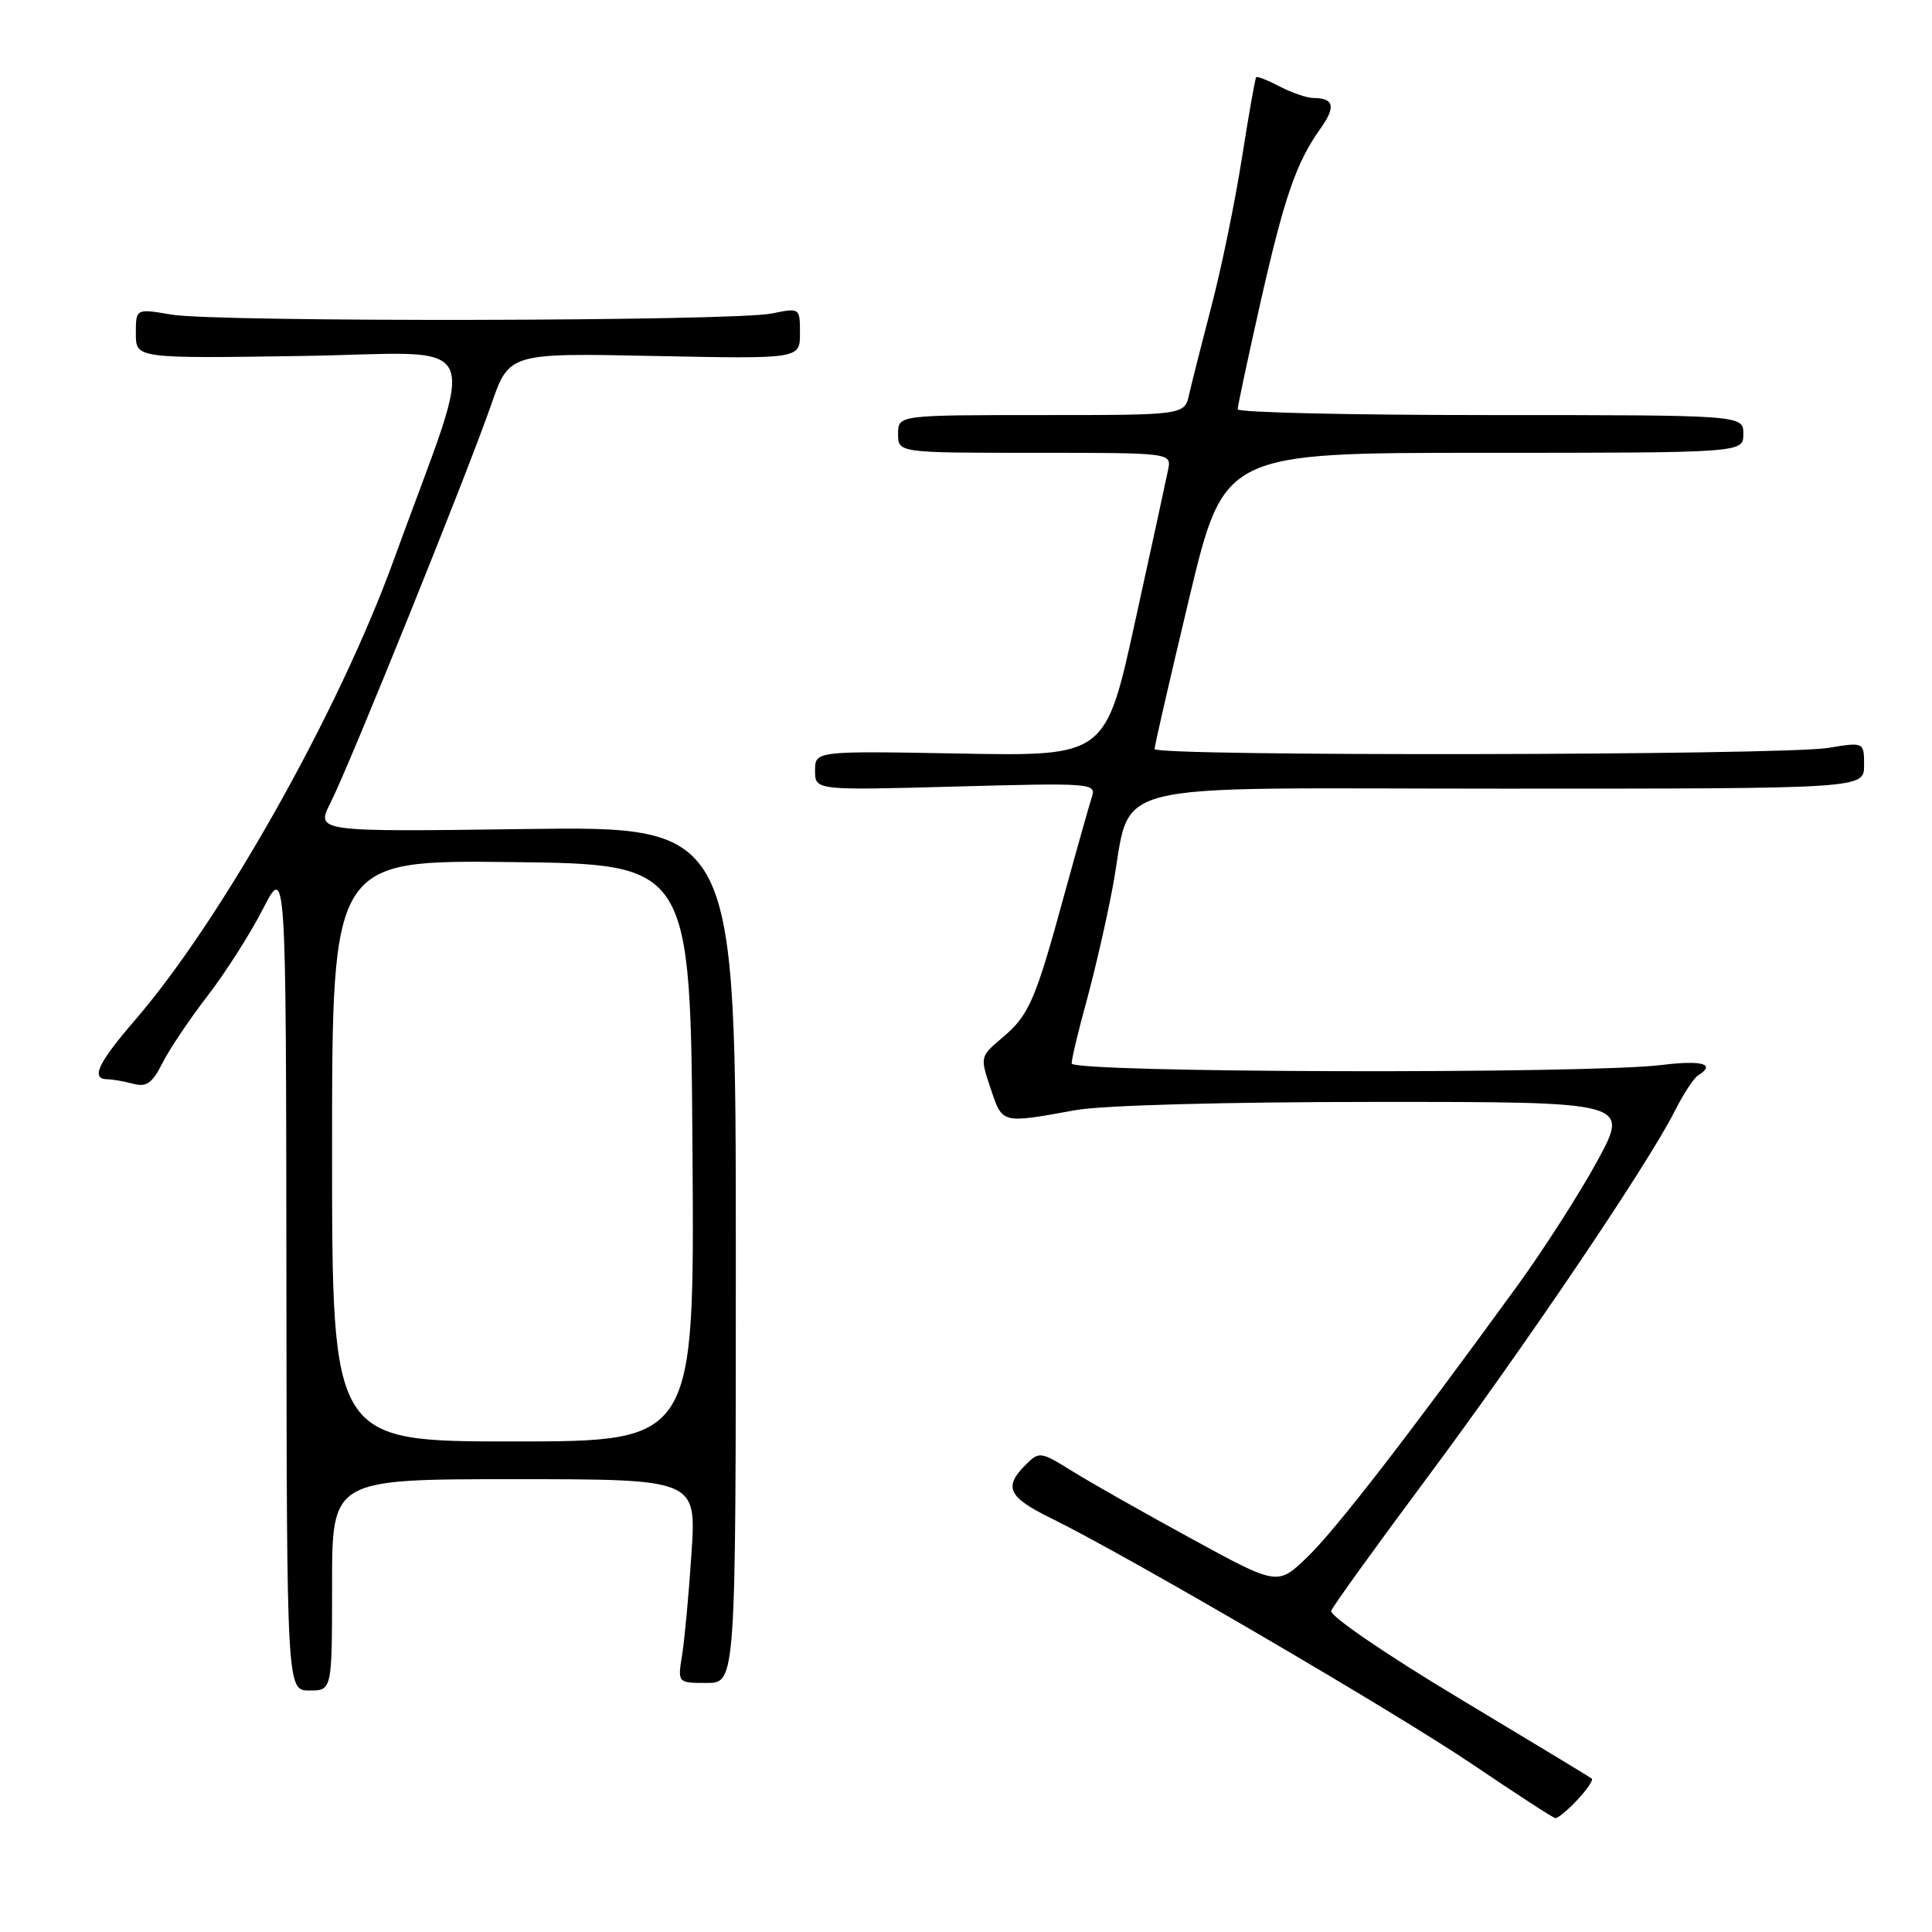 <?xml version="1.0" encoding="UTF-8" standalone="no"?>
<!DOCTYPE svg PUBLIC "-//W3C//DTD SVG 1.1//EN" "http://www.w3.org/Graphics/SVG/1.1/DTD/svg11.dtd" >
<svg xmlns="http://www.w3.org/2000/svg" xmlns:xlink="http://www.w3.org/1999/xlink" version="1.1" viewBox="0 0 256 256">
 <g >
 <path fill="currentColor"
d=" M 209.00 238.50 C 210.29 237.13 211.15 235.86 210.92 235.67 C 210.69 235.48 202.72 230.67 193.22 224.96 C 183.55 219.15 176.14 214.08 176.39 213.44 C 176.63 212.81 182.32 204.91 189.04 195.89 C 201.98 178.52 218.35 154.29 221.86 147.32 C 223.02 145.02 224.43 142.85 224.99 142.51 C 227.43 141.00 225.57 140.45 220.25 141.11 C 210.50 142.33 142.00 142.16 142.00 140.91 C 142.00 140.32 142.88 136.60 143.97 132.66 C 145.05 128.72 146.59 122.03 147.39 117.79 C 150.19 103.05 144.53 104.50 199.27 104.50 C 247.00 104.50 247.00 104.50 247.00 101.41 C 247.00 98.32 247.00 98.32 242.25 99.10 C 236.15 100.10 153.00 100.24 152.99 99.25 C 152.98 98.84 155.05 89.84 157.58 79.25 C 162.19 60.00 162.19 60.00 196.60 60.00 C 231.00 60.00 231.00 60.00 231.00 57.50 C 231.00 55.00 231.00 55.00 197.50 55.00 C 179.07 55.00 164.00 54.66 164.00 54.23 C 164.00 53.81 165.34 47.52 166.98 40.25 C 170.15 26.20 171.73 21.59 174.94 17.08 C 177.02 14.16 176.78 13.00 174.08 12.99 C 173.21 12.99 171.20 12.31 169.60 11.48 C 168.01 10.64 166.59 10.08 166.45 10.23 C 166.31 10.38 165.46 15.22 164.55 21.00 C 163.64 26.78 161.84 35.55 160.54 40.50 C 159.25 45.45 157.91 50.74 157.57 52.25 C 156.96 55.00 156.96 55.00 137.98 55.00 C 119.00 55.00 119.00 55.00 119.00 57.50 C 119.00 60.00 119.00 60.00 137.12 60.00 C 155.23 60.00 155.23 60.00 154.78 62.25 C 154.53 63.49 152.57 72.53 150.41 82.35 C 146.50 100.20 146.50 100.20 127.25 99.85 C 108.00 99.50 108.00 99.50 108.00 102.12 C 108.00 104.73 108.00 104.73 126.65 104.22 C 144.64 103.73 145.29 103.78 144.68 105.60 C 144.34 106.65 142.70 112.45 141.04 118.50 C 137.18 132.63 136.36 134.52 132.79 137.52 C 129.86 139.99 129.85 140.04 131.27 144.25 C 132.85 148.94 132.63 148.89 142.50 147.10 C 146.04 146.46 162.29 146.01 182.20 146.01 C 215.89 146.00 215.89 146.00 211.70 153.75 C 209.39 158.01 204.57 165.53 201.00 170.45 C 186.50 190.40 176.98 202.70 173.24 206.31 C 169.29 210.12 169.29 210.12 157.90 203.90 C 151.63 200.48 144.53 196.46 142.13 194.97 C 137.85 192.31 137.71 192.29 135.88 194.12 C 132.95 197.05 133.59 198.38 139.25 201.16 C 149.34 206.11 185.10 226.99 195.25 233.88 C 200.89 237.69 205.76 240.86 206.08 240.91 C 206.39 240.96 207.71 239.88 209.00 238.50 Z  M 44.00 210.00 C 44.00 196.00 44.00 196.00 68.13 196.00 C 92.27 196.00 92.27 196.00 91.63 205.75 C 91.28 211.11 90.72 217.19 90.39 219.25 C 89.78 223.00 89.78 223.00 93.64 223.00 C 97.50 223.00 97.50 223.00 97.50 166.24 C 97.50 109.48 97.50 109.48 69.67 109.85 C 41.84 110.23 41.84 110.23 43.80 106.36 C 46.33 101.38 61.98 62.59 65.08 53.64 C 67.45 46.77 67.45 46.77 86.73 47.17 C 106.00 47.56 106.00 47.56 106.00 44.17 C 106.00 40.78 106.00 40.78 102.25 41.54 C 97.16 42.58 28.69 42.70 22.75 41.69 C 18.00 40.88 18.00 40.88 18.00 44.19 C 18.00 47.50 18.00 47.50 39.97 47.17 C 64.89 46.79 63.36 43.39 52.14 74.29 C 44.88 94.29 29.37 121.87 17.89 135.17 C 12.94 140.91 11.98 142.99 14.25 143.01 C 14.94 143.02 16.48 143.29 17.67 143.61 C 19.41 144.08 20.19 143.52 21.53 140.85 C 22.46 139.01 25.13 135.03 27.47 132.00 C 29.81 128.97 33.12 123.80 34.81 120.50 C 37.90 114.50 37.90 114.50 37.95 169.25 C 38.00 224.00 38.00 224.00 41.00 224.00 C 44.00 224.00 44.00 224.00 44.00 210.00 Z  M 44.00 152.48 C 44.00 113.96 44.00 113.96 67.75 114.23 C 91.50 114.50 91.50 114.50 91.76 152.75 C 92.02 191.00 92.02 191.00 68.01 191.00 C 44.00 191.00 44.00 191.00 44.00 152.48 Z "/>
</g>
</svg>